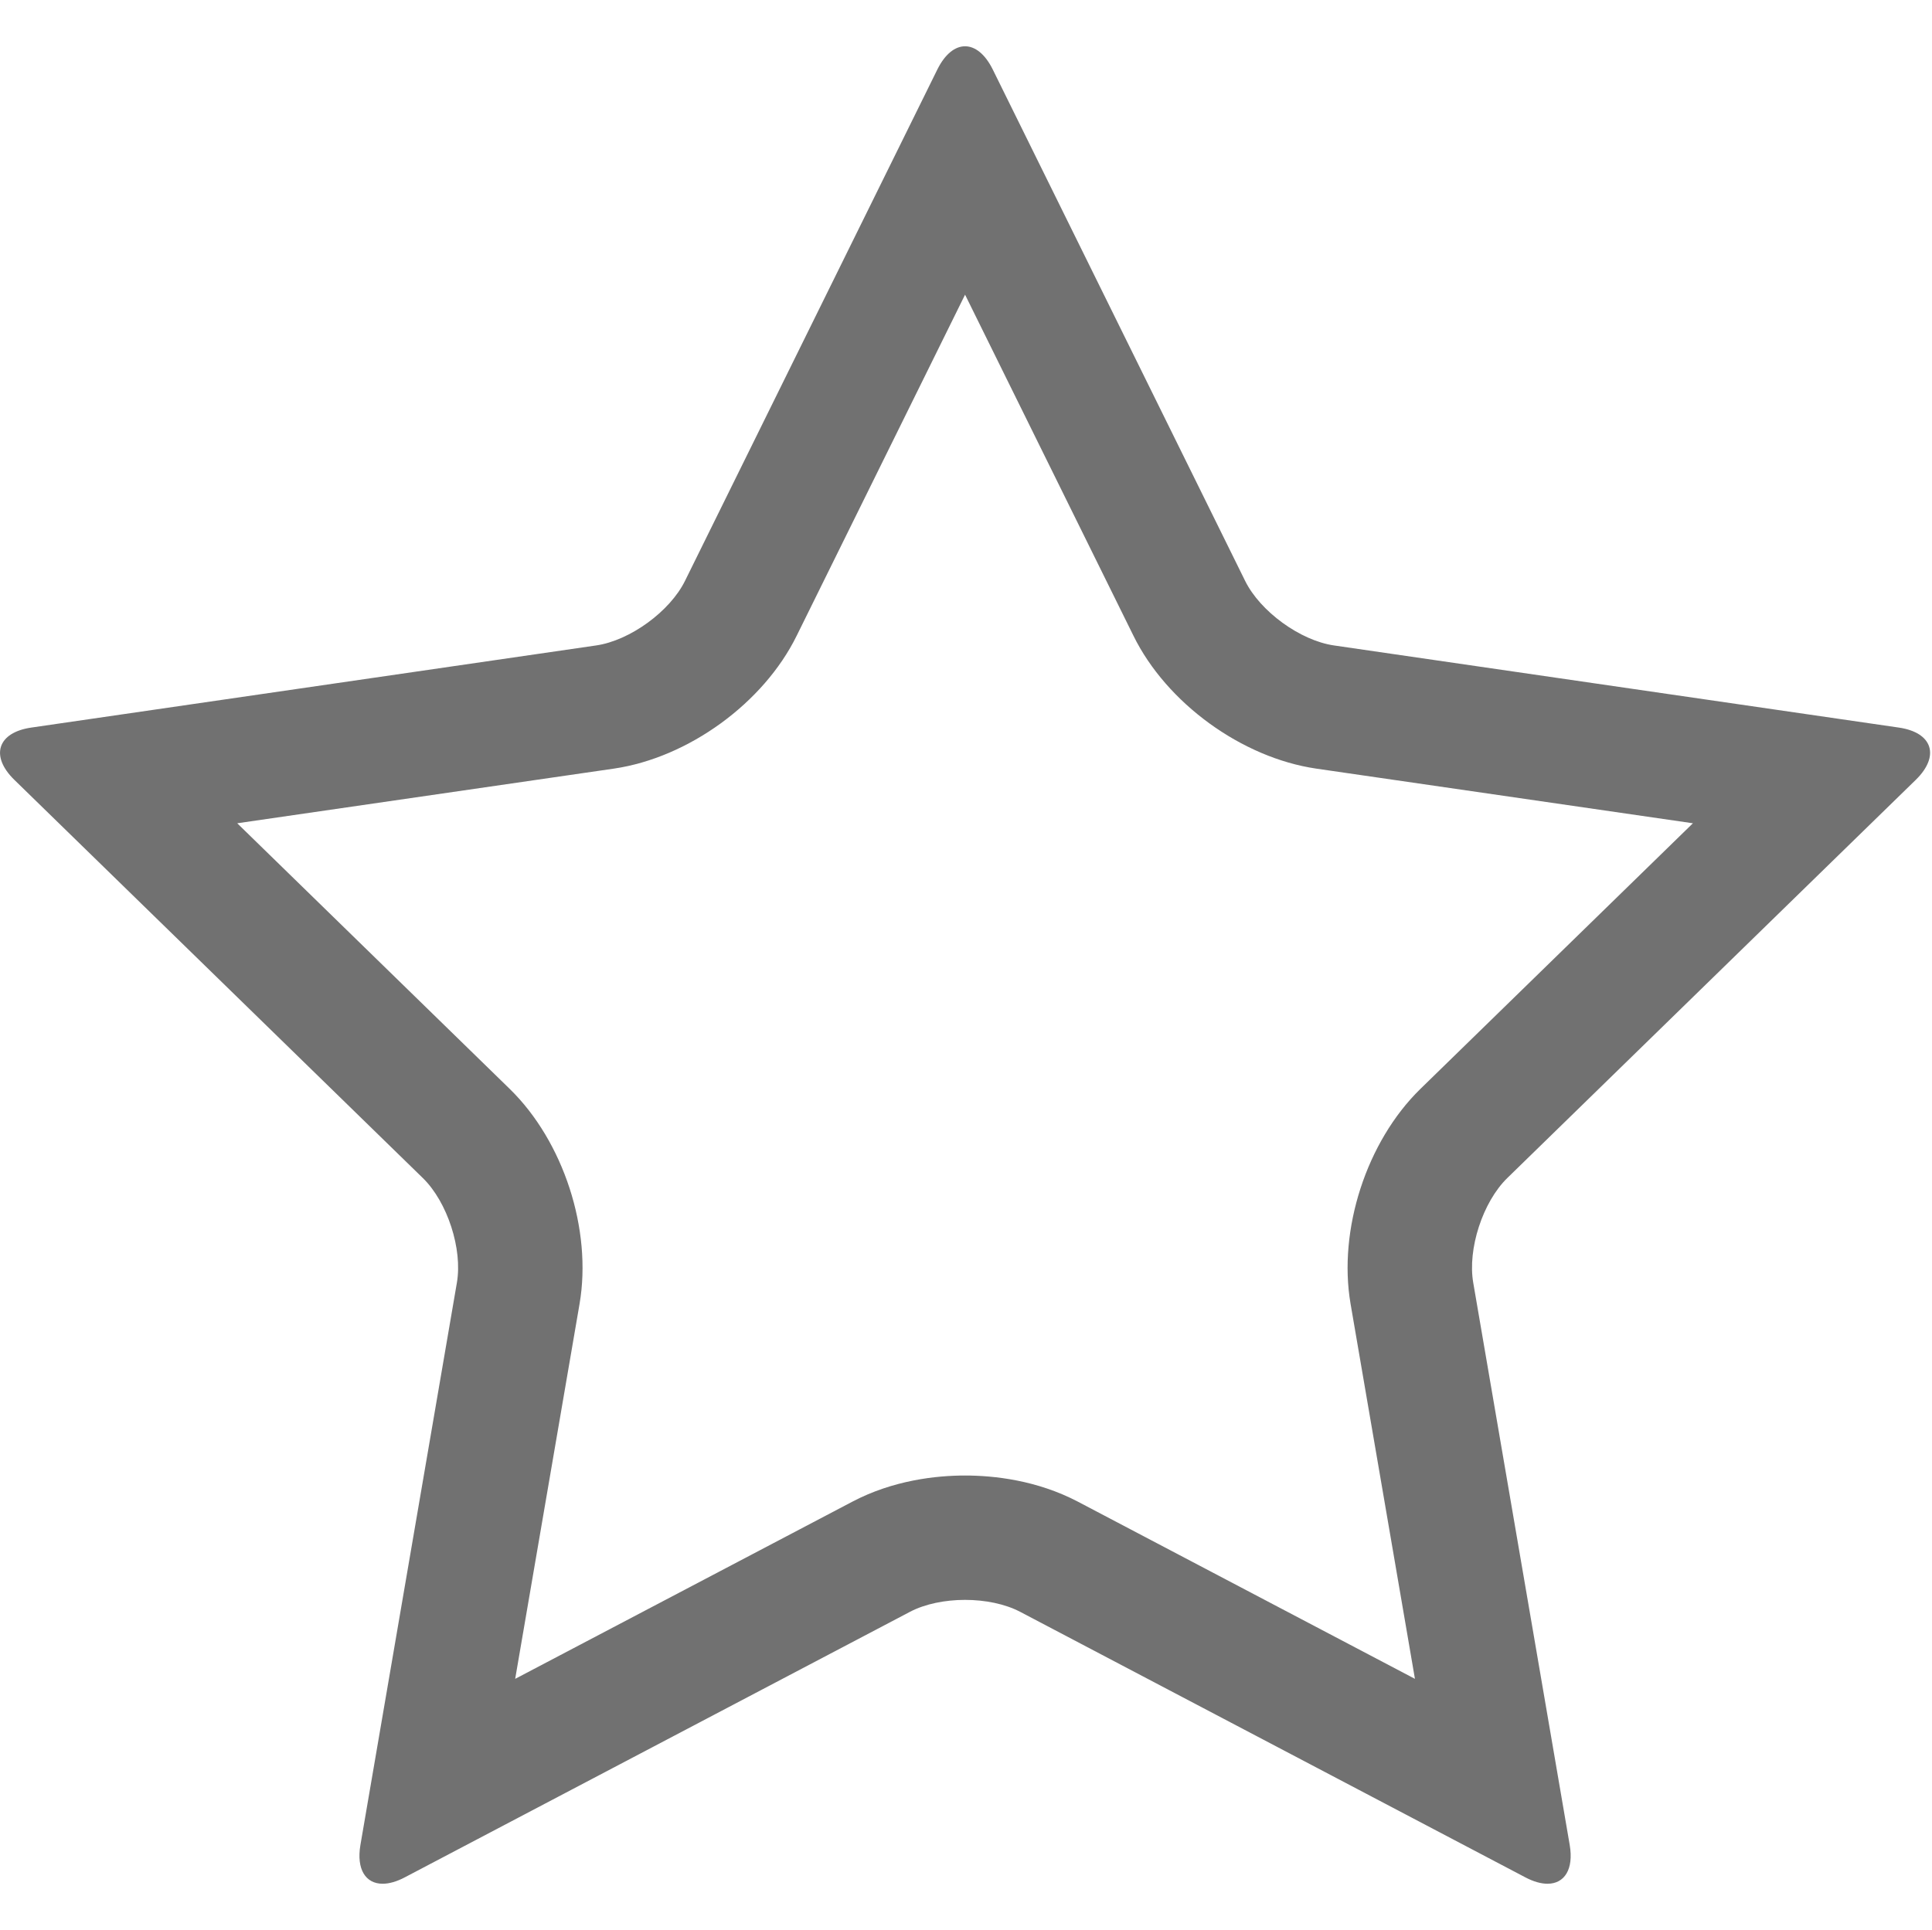 <?xml version="1.0" standalone="no"?><!DOCTYPE svg PUBLIC "-//W3C//DTD SVG 1.1//EN" "http://www.w3.org/Graphics/SVG/1.1/DTD/svg11.dtd"><svg class="icon" width="200px" height="199.80px" viewBox="0 0 1025 1024" version="1.1" xmlns="http://www.w3.org/2000/svg"><path d="M512.002 156.376l89.336 180.99c17.595 35.779 57.494 64.715 96.941 70.515l199.881 29.008-144.641 141.029c-28.491 27.849-43.7 74.643-36.996 113.96l34.162 199.045-178.737-93.979c-21.853-11.473-44.666-13.923-59.945-13.923-15.278 0-38.092 2.451-59.88 13.923l-178.806 93.979 34.163-199.045c6.707-39.317-8.508-86.111-36.996-113.96l-144.639-141.029 199.879-29.008c39.445-5.8 79.346-34.737 96.941-70.515L512.002 156.376M512.002 24.561c-5.286 0-10.569 4.06-14.635 12.181l-133.939 271.489c-7.992 16.244-29.262 31.716-47.182 34.294l-299.593 43.572c-17.983 2.579-22.045 15.084-9.024 27.78l216.704 211.289c13.021 12.698 21.143 37.707 18.05 55.563l-51.179 298.366c-2.192 12.892 2.771 20.563 11.793 20.563 3.418 0 7.413-1.097 11.794-3.416l268.01-140.902c7.993-4.192 18.632-6.32 29.201-6.32 10.567 0 21.205 2.129 29.195 6.32l268.013 140.902c4.382 2.319 8.379 3.416 11.795 3.416 9.024 0 13.986-7.671 11.793-20.563l-51.18-298.366c-3.092-17.857 5.031-42.865 18.051-55.563l216.703-211.289c13.019-12.696 8.957-25.202-9.024-27.78l-299.595-43.572c-17.919-2.578-39.187-18.05-47.178-34.294L526.631 36.742C522.57 28.62 517.287 24.561 512.002 24.561L512.002 24.561z" fill="#717171" /></svg>